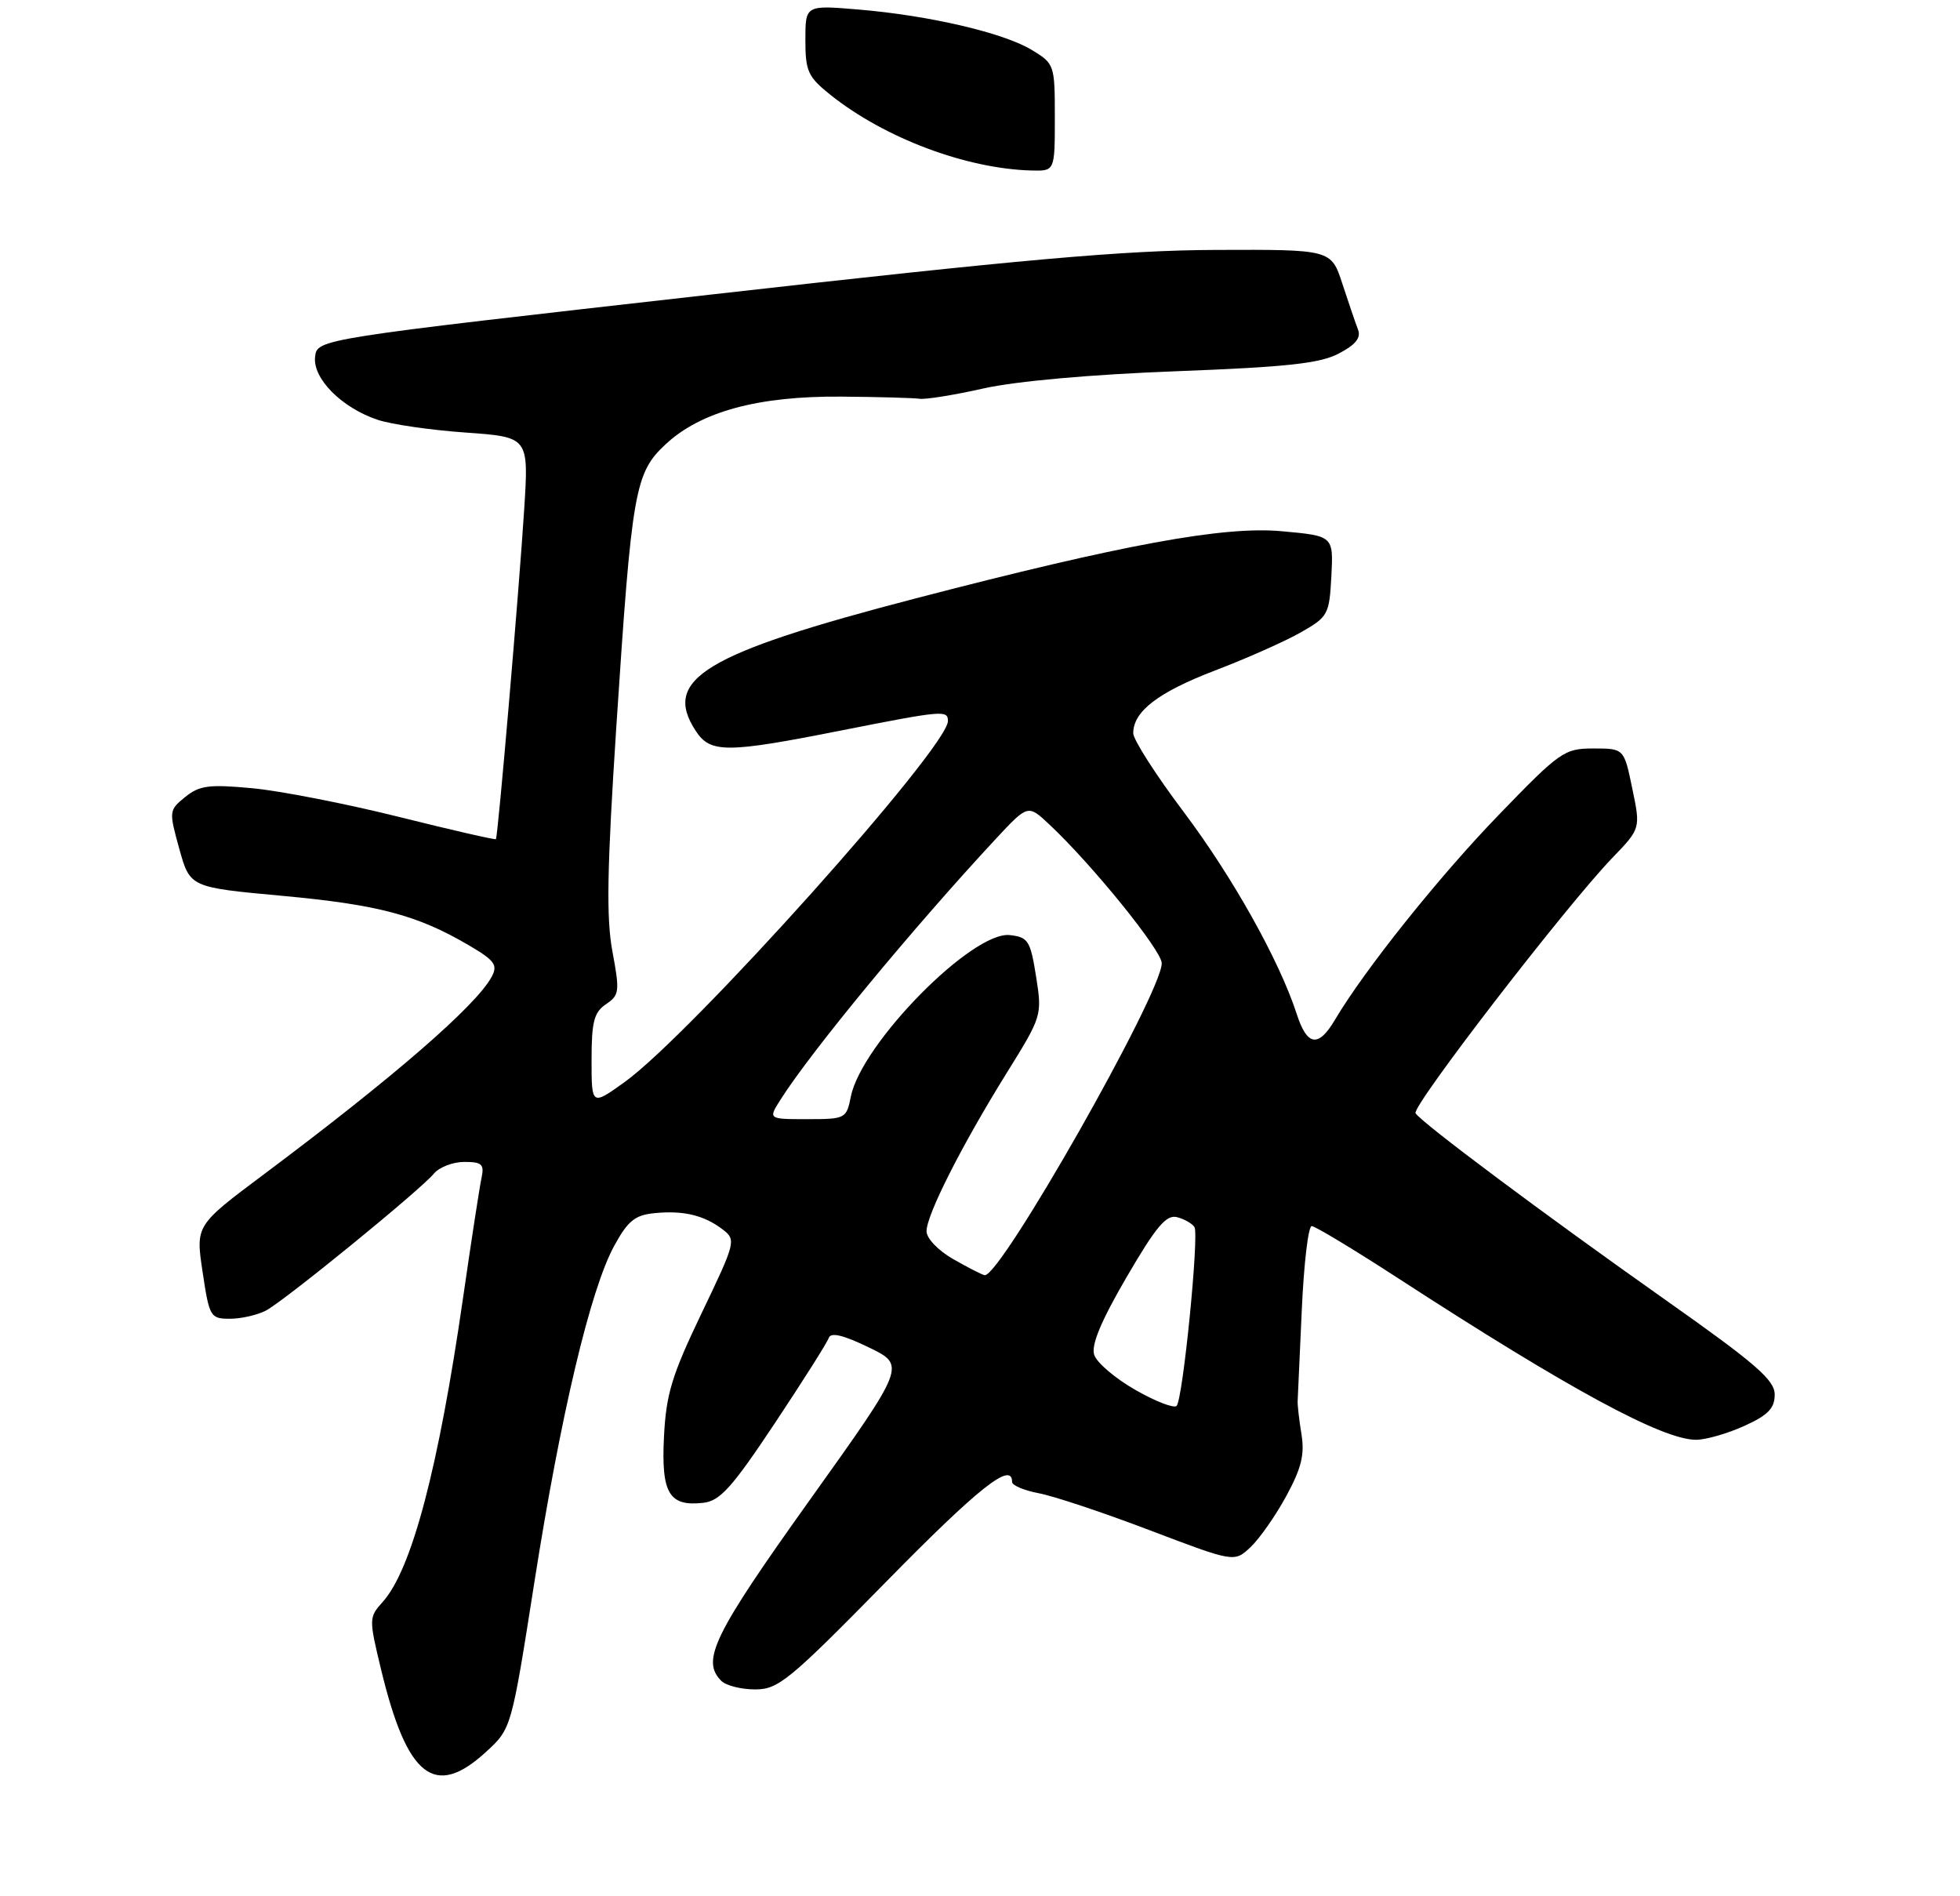 <?xml version="1.0" encoding="UTF-8" standalone="no"?>
<!DOCTYPE svg PUBLIC "-//W3C//DTD SVG 1.1//EN" "http://www.w3.org/Graphics/SVG/1.1/DTD/svg11.dtd" >
<svg xmlns="http://www.w3.org/2000/svg" xmlns:xlink="http://www.w3.org/1999/xlink" version="1.1" viewBox="0 0 275 266">
 <g >
 <path fill="currentColor"
d=" M 68.21 245.75 C 71.75 242.50 71.75 242.50 74.97 222.00 C 78.67 198.42 82.85 180.81 86.20 174.73 C 88.12 171.23 89.11 170.44 91.90 170.18 C 95.94 169.79 98.82 170.49 101.43 172.50 C 103.30 173.94 103.21 174.28 98.43 184.24 C 94.26 192.94 93.46 195.57 93.16 201.55 C 92.76 209.50 93.88 211.37 98.69 210.82 C 101.03 210.55 102.71 208.68 108.69 199.69 C 112.64 193.75 116.06 188.35 116.28 187.69 C 116.57 186.87 118.29 187.27 121.90 189.02 C 127.11 191.54 127.11 191.54 113.55 210.52 C 100.10 229.35 98.35 232.95 101.20 235.80 C 101.86 236.46 104.00 237.00 105.95 237.00 C 109.20 237.00 110.72 235.75 124.23 222.00 C 137.28 208.70 142.00 204.95 142.00 207.89 C 142.00 208.38 143.69 209.09 145.75 209.48 C 147.81 209.86 154.83 212.20 161.34 214.68 C 173.18 219.18 173.18 219.18 175.46 217.04 C 176.71 215.86 178.97 212.64 180.47 209.88 C 182.60 205.96 183.07 204.05 182.60 201.18 C 182.27 199.16 182.03 197.05 182.07 196.50 C 182.10 195.95 182.36 190.21 182.65 183.75 C 182.94 177.29 183.56 172.00 184.04 172.00 C 184.51 172.00 189.98 175.30 196.20 179.34 C 220.16 194.89 233.32 202.02 238.00 201.98 C 239.38 201.97 242.41 201.09 244.75 200.03 C 248.08 198.52 249.00 197.56 249.00 195.63 C 249.00 193.60 246.38 191.32 233.75 182.41 C 216.65 170.35 199.41 157.47 198.61 156.17 C 198.03 155.24 219.75 127.06 226.20 120.37 C 230.19 116.23 230.19 116.23 229.02 110.62 C 227.86 105.00 227.86 105.00 223.58 105.00 C 219.48 105.00 218.89 105.41 210.27 114.33 C 201.90 122.98 191.43 136.08 187.31 143.05 C 184.98 147.00 183.40 146.77 181.94 142.25 C 179.51 134.76 172.93 123.00 166.04 113.85 C 162.17 108.71 159.00 103.76 159.00 102.86 C 159.00 99.80 162.48 97.12 170.50 94.05 C 174.90 92.37 180.30 89.97 182.50 88.72 C 186.34 86.53 186.51 86.23 186.80 80.81 C 187.09 75.18 187.09 75.18 179.80 74.52 C 171.70 73.78 157.56 76.38 128.49 83.94 C 98.85 91.66 92.85 95.27 97.62 102.54 C 99.67 105.67 101.90 105.67 118.00 102.48 C 132.32 99.65 133.00 99.59 133.00 101.15 C 133.00 104.87 96.91 145.15 87.62 151.81 C 83.00 155.12 83.00 155.12 83.00 148.68 C 83.00 143.34 83.34 142.01 85.03 140.87 C 86.91 139.60 86.97 139.08 85.93 133.50 C 85.05 128.81 85.17 121.93 86.47 102.00 C 88.66 68.67 89.06 66.35 93.42 62.30 C 98.34 57.73 106.38 55.55 118.00 55.64 C 123.22 55.68 128.18 55.82 129.00 55.94 C 129.82 56.07 133.88 55.42 138.00 54.49 C 142.57 53.47 153.11 52.53 165.00 52.08 C 180.54 51.49 185.18 50.99 187.83 49.60 C 190.20 48.37 190.98 47.39 190.54 46.24 C 190.19 45.34 189.21 42.45 188.34 39.80 C 186.77 35.00 186.77 35.00 170.63 35.06 C 157.72 35.11 143.54 36.37 99.50 41.35 C 44.50 47.56 44.50 47.56 44.21 50.05 C 43.85 53.09 47.93 57.20 52.98 58.89 C 54.89 59.53 60.44 60.34 65.32 60.68 C 74.19 61.31 74.19 61.31 73.55 71.41 C 72.82 82.94 69.86 117.39 69.58 117.72 C 69.47 117.84 63.34 116.44 55.94 114.59 C 48.55 112.75 39.31 110.94 35.42 110.58 C 29.33 110.01 28.00 110.18 25.99 111.80 C 23.70 113.66 23.69 113.79 25.16 119.09 C 26.66 124.48 26.66 124.48 39.58 125.67 C 53.05 126.91 58.52 128.36 65.73 132.58 C 69.42 134.74 69.87 135.37 68.99 137.02 C 66.83 141.06 55.22 151.13 36.97 164.78 C 27.44 171.91 27.44 171.91 28.43 178.46 C 29.37 184.76 29.52 185.00 32.27 185.00 C 33.84 185.00 36.11 184.48 37.32 183.85 C 39.93 182.47 58.95 166.97 60.88 164.64 C 61.63 163.74 63.55 163.00 65.14 163.00 C 67.62 163.00 67.97 163.32 67.56 165.25 C 67.29 166.49 66.13 174.03 64.98 182.00 C 61.52 205.99 57.77 220.19 53.70 224.72 C 51.75 226.89 51.75 227.07 53.47 234.22 C 57.13 249.36 60.99 252.38 68.21 245.75 Z  M 148.00 16.49 C 148.00 9.10 147.95 8.94 144.79 7.02 C 140.83 4.61 130.44 2.18 120.49 1.34 C 113.00 0.71 113.00 0.71 113.00 5.60 C 113.00 10.01 113.36 10.78 116.52 13.31 C 124.13 19.38 135.57 23.68 144.75 23.92 C 148.00 24.00 148.00 24.00 148.00 16.49 Z  M 159.31 194.99 C 156.47 193.37 153.86 191.15 153.52 190.05 C 153.08 188.67 154.50 185.29 158.07 179.16 C 162.22 172.04 163.64 170.36 165.15 170.75 C 166.18 171.02 167.28 171.65 167.59 172.14 C 168.26 173.23 165.98 196.21 165.09 197.22 C 164.75 197.61 162.14 196.61 159.31 194.99 Z  M 133.75 176.64 C 131.63 175.43 130.00 173.73 130.00 172.72 C 130.00 170.42 134.93 160.69 141.24 150.53 C 146.19 142.57 146.23 142.45 145.37 137.00 C 144.57 131.96 144.26 131.47 141.69 131.18 C 136.45 130.58 120.87 146.40 119.38 153.83 C 118.76 156.93 118.63 157.00 113.26 157.00 C 107.77 157.00 107.77 157.00 109.52 154.25 C 113.86 147.41 128.10 130.18 139.73 117.67 C 144.23 112.84 144.23 112.84 147.24 115.67 C 153.25 121.30 163.00 133.35 163.00 135.13 C 163.00 139.33 140.32 179.26 138.15 178.89 C 137.79 178.83 135.81 177.82 133.75 176.64 Z "/>
</g>
</svg>